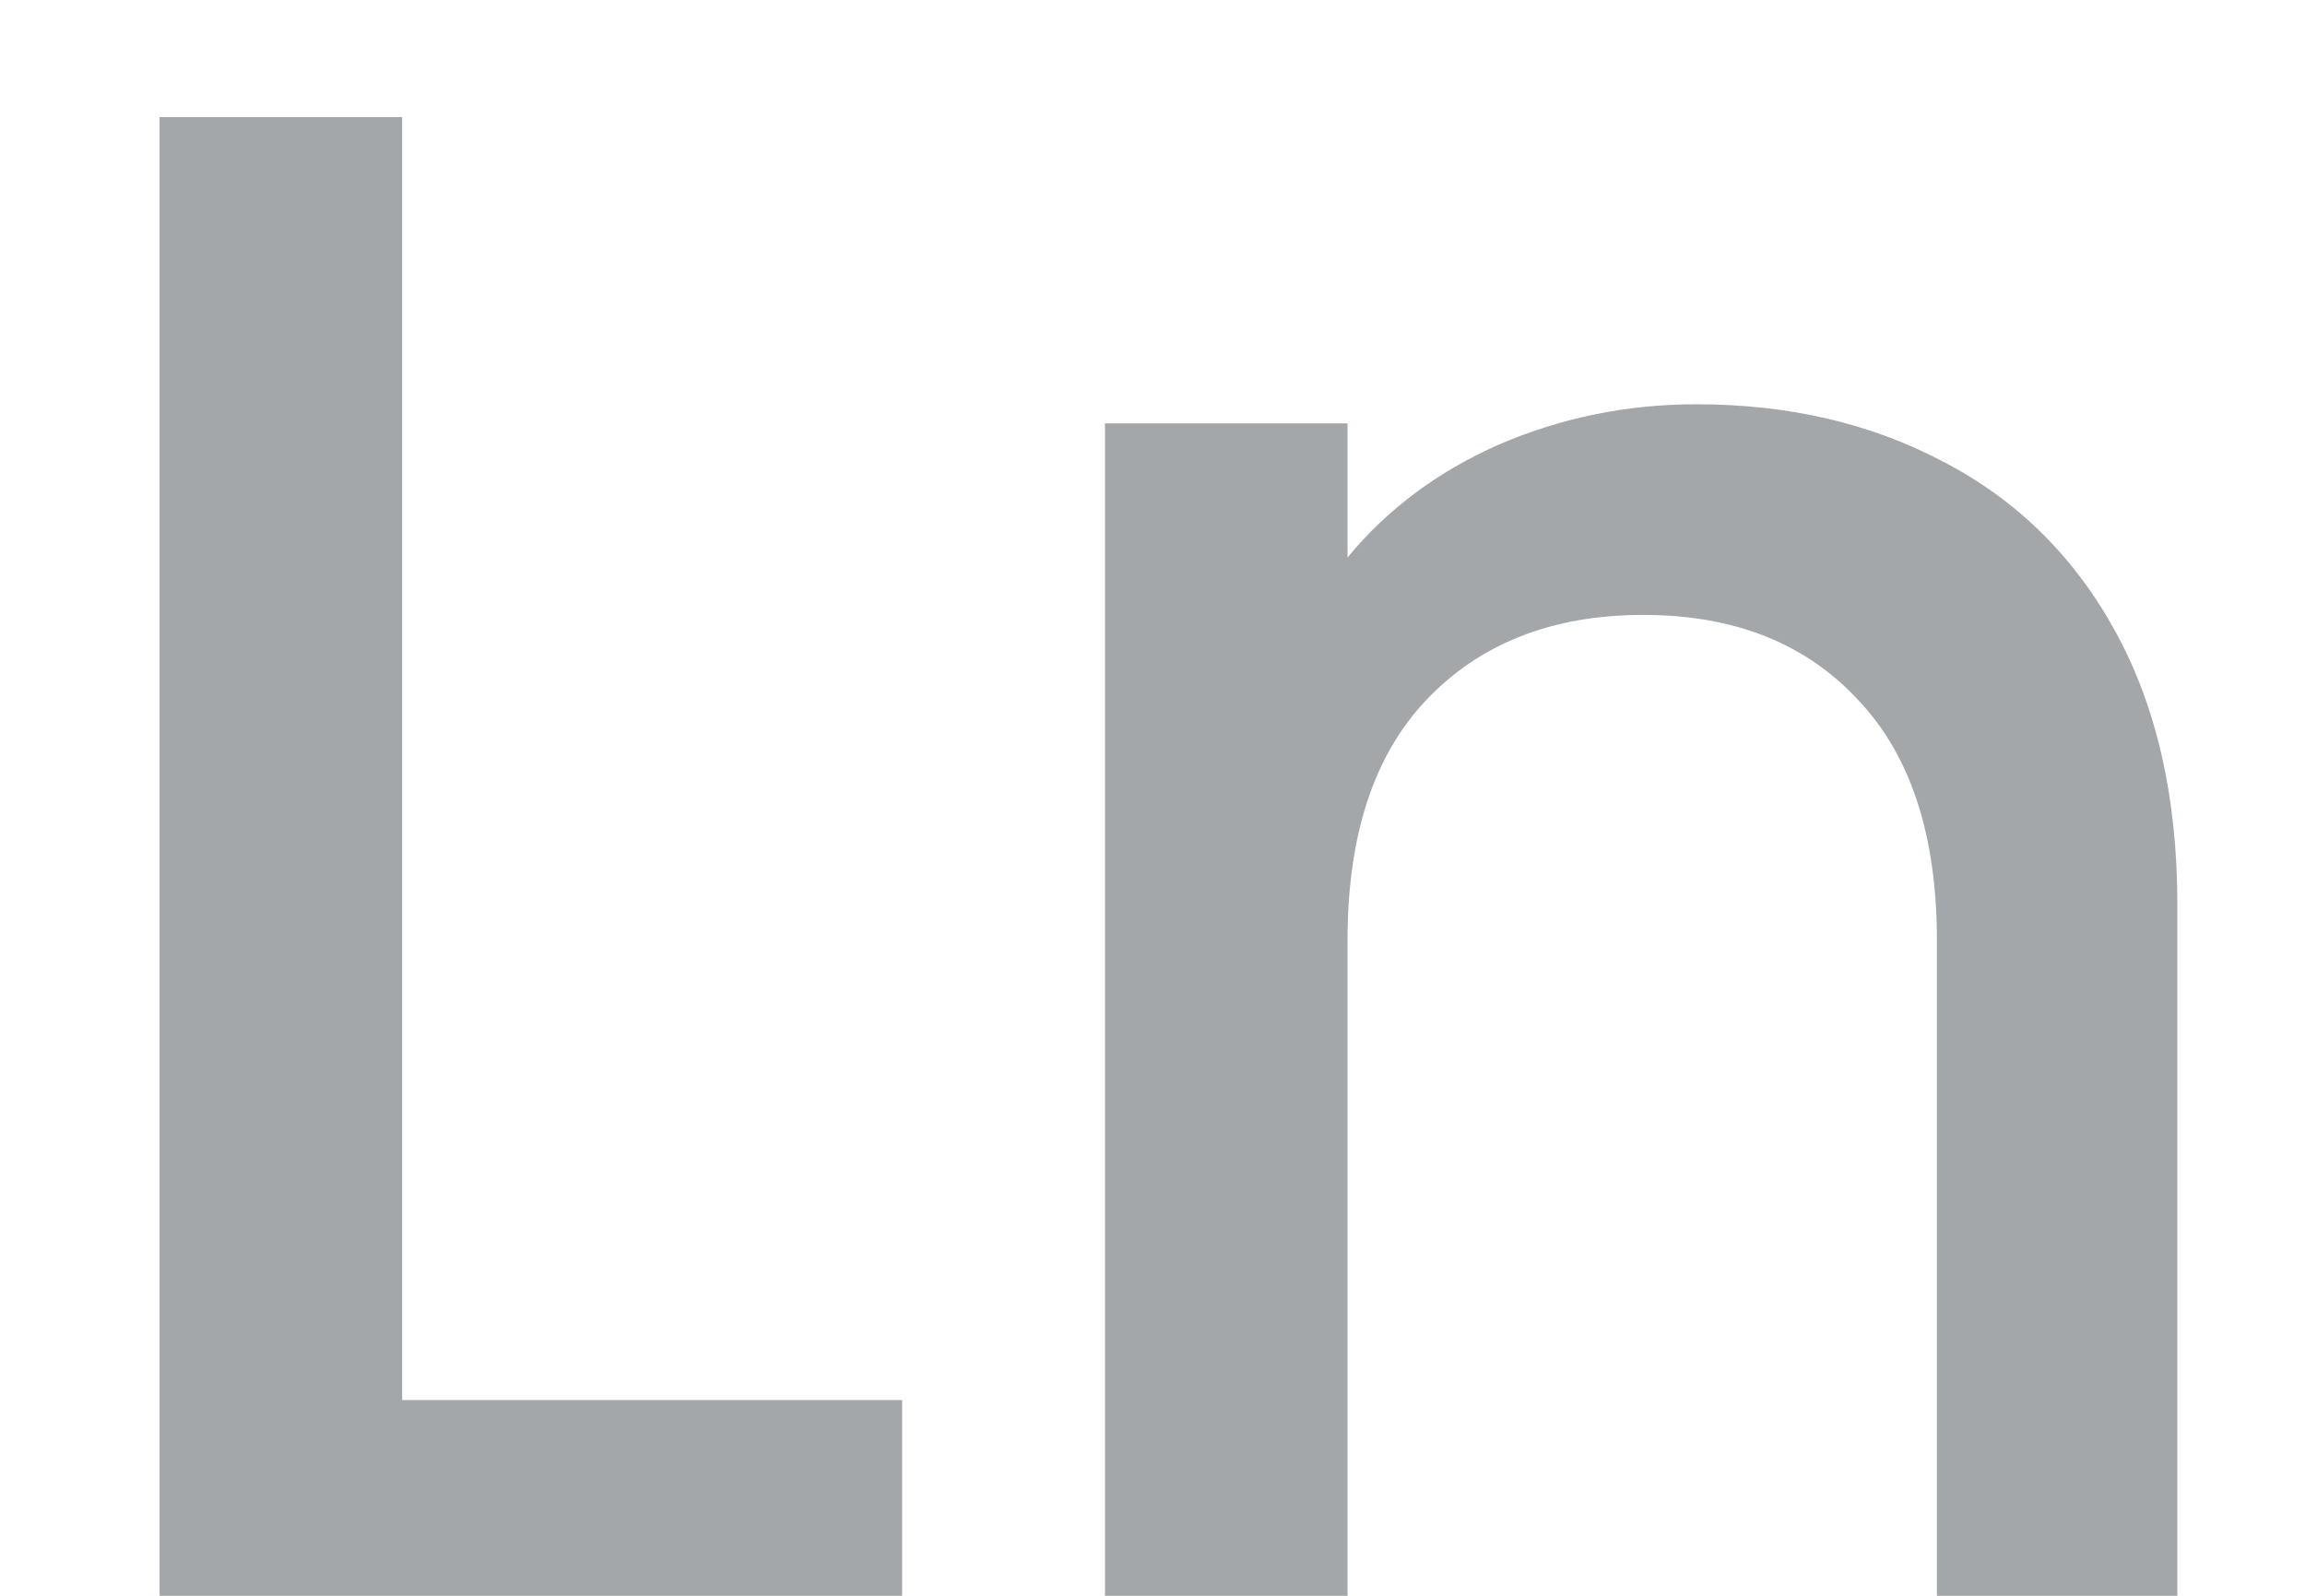 <svg width="13" height="9" viewBox="0 0 13 9" fill="none" xmlns="http://www.w3.org/2000/svg">
<path d="M2.268 7.896H5.088V9H0.9V0.66H2.268V7.896ZM9.568 2.28C10.088 2.28 10.552 2.388 10.96 2.604C11.376 2.82 11.7 3.14 11.932 3.564C12.164 3.988 12.28 4.5 12.28 5.1V9H10.924V5.304C10.924 4.712 10.776 4.26 10.48 3.948C10.184 3.628 9.78 3.468 9.268 3.468C8.756 3.468 8.348 3.628 8.044 3.948C7.748 4.26 7.6 4.712 7.6 5.304V9H6.232V2.388H7.6V3.144C7.824 2.872 8.108 2.66 8.452 2.508C8.804 2.356 9.176 2.28 9.568 2.28Z" fill="#495057" fill-opacity="0.5"/>
</svg>
